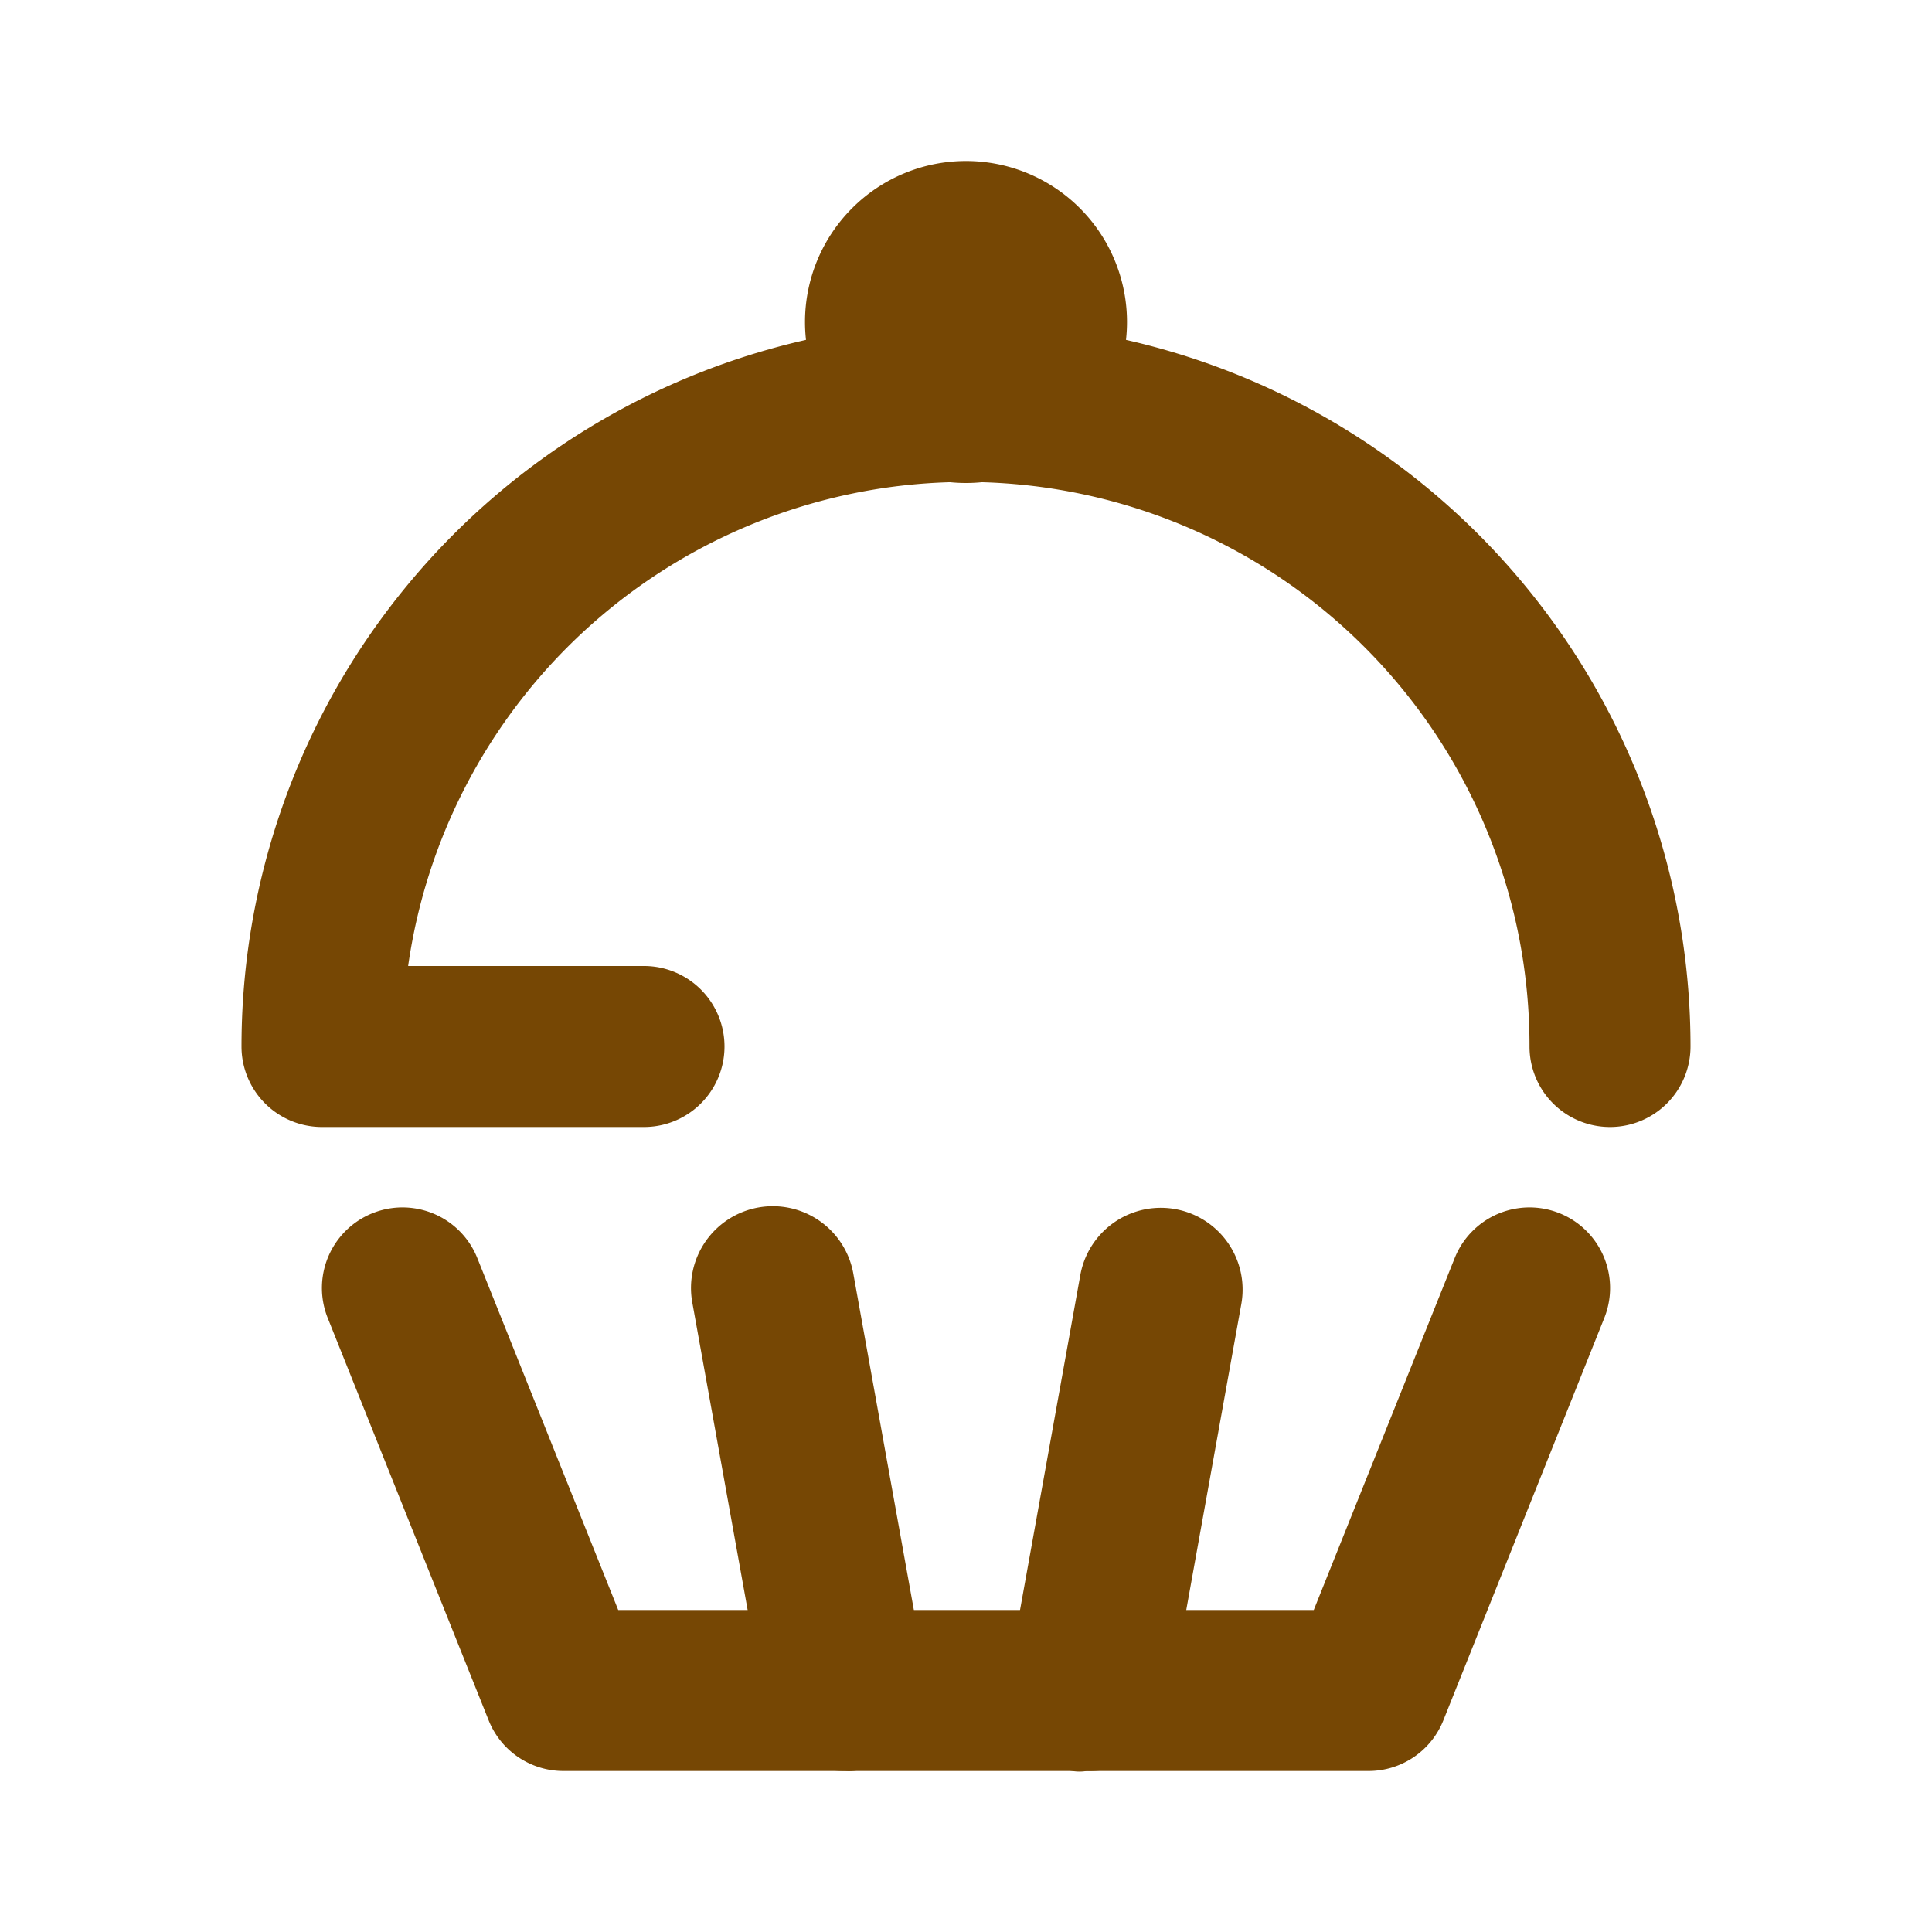 <!DOCTYPE svg PUBLIC "-//W3C//DTD SVG 1.1//EN" "http://www.w3.org/Graphics/SVG/1.1/DTD/svg11.dtd">
<!-- Uploaded to: SVG Repo, www.svgrepo.com, Transformed by: SVG Repo Mixer Tools -->
<svg width="800px" height="800px" viewBox="0 0 24 24" data-name="016_FOOD" id="_016_FOOD" xmlns="http://www.w3.org/2000/svg" fill="#000000">
<g id="SVGRepo_bgCarrier" stroke-width="0"/>
<g id="SVGRepo_tracerCarrier" stroke-linecap="round" stroke-linejoin="round"/>
<g id="SVGRepo_iconCarrier">
<defs>
<style>.cls-1{fill:#764704;}</style>
</defs>
<path class="cls-1" d="M20,14a1,1,0,0,1-1-1A7,7,0,0,0,5.07,12H8a1,1,0,0,1,0,2H4a1,1,0,0,1-1-1,9,9,0,0,1,18,0A1,1,0,0,1,20,14Z"/>
<path class="cls-1" d="M12,2a2,2,0,1,0,2,2A2,2,0,0,0,12,2Z"/>
<path class="cls-1" d="M17,22H7a1,1,0,0,1-.93-.63l-2-5a1,1,0,0,1,1.86-.74L7.68,20h8.64l1.75-4.37a1,1,0,1,1,1.86.74l-2,5A1,1,0,0,1,17,22Z"/>
<path class="cls-1" d="M10.5,22a1,1,0,0,1-1-.82l-.9-5a1,1,0,1,1,2-.36l.9,5a1,1,0,0,1-.8,1.16A.55.55,0,0,1,10.5,22Z"/>
<path class="cls-1" d="M13.5,22a.55.55,0,0,1-.18,0,1,1,0,0,1-.8-1.16l.9-5a1,1,0,0,1,2,.36l-.9,5A1,1,0,0,1,13.5,22Z"/>
</g>
</svg>